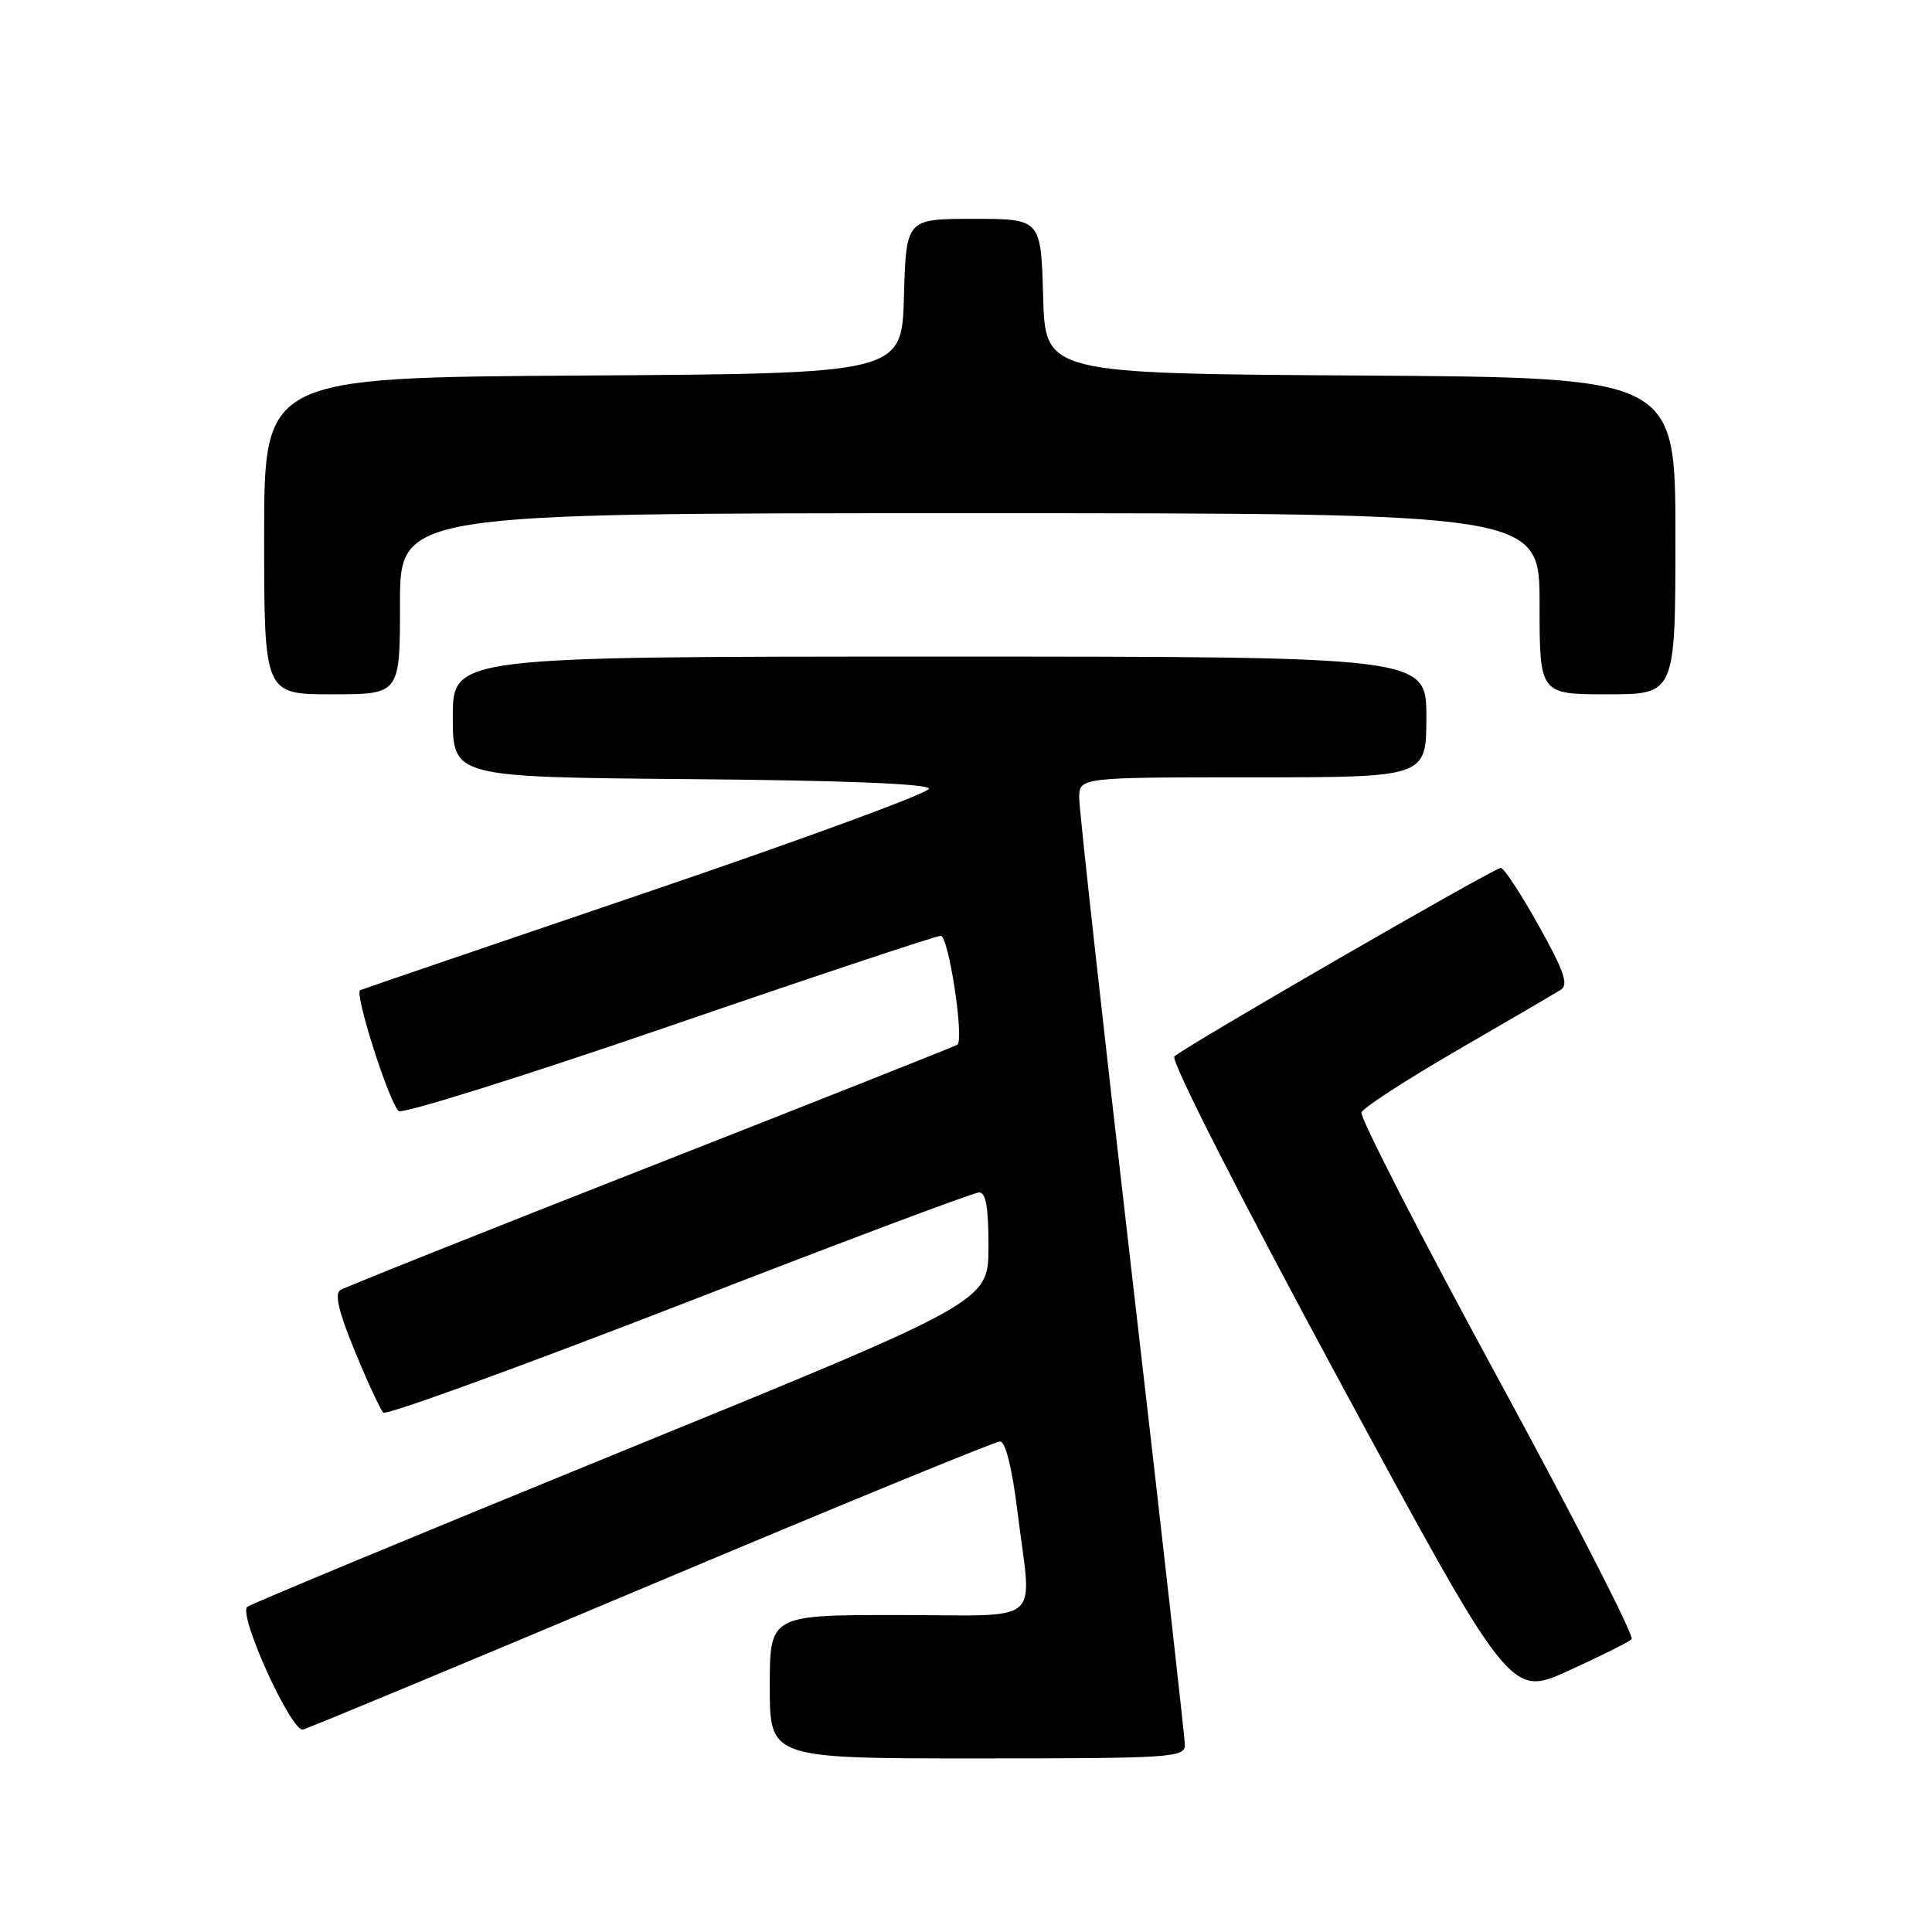 <?xml version="1.0" encoding="UTF-8" standalone="no"?>
<!DOCTYPE svg PUBLIC "-//W3C//DTD SVG 1.1//EN" "http://www.w3.org/Graphics/SVG/1.1/DTD/svg11.dtd" >
<svg xmlns="http://www.w3.org/2000/svg" xmlns:xlink="http://www.w3.org/1999/xlink" version="1.1" viewBox="0 0 256 256">
 <g >
 <path fill="currentColor"
d=" M 157.00 231.24 C 157.00 230.27 153.85 202.26 150.00 169.00 C 146.15 135.74 143.00 107.28 143.00 105.76 C 143.00 103.00 143.00 103.00 166.00 103.00 C 189.00 103.00 189.00 103.00 189.00 95.00 C 189.00 87.00 189.00 87.00 124.50 87.00 C 60.00 87.00 60.00 87.00 60.00 94.99 C 60.00 102.97 60.00 102.97 91.50 103.24 C 111.58 103.40 123.04 103.86 123.10 104.50 C 123.15 105.05 106.38 111.21 85.84 118.19 C 65.31 125.17 48.15 131.02 47.73 131.20 C 46.91 131.53 51.47 145.87 52.82 147.22 C 53.26 147.66 69.35 142.62 88.56 136.02 C 107.78 129.41 124.02 124.01 124.65 124.00 C 125.69 124.00 127.78 137.64 126.86 138.43 C 126.66 138.59 108.44 145.82 86.37 154.48 C 64.30 163.14 45.73 170.55 45.10 170.94 C 44.30 171.43 44.88 173.85 47.03 179.06 C 48.71 183.15 50.41 186.80 50.79 187.18 C 51.18 187.56 68.82 181.15 89.99 172.94 C 111.15 164.72 129.04 158.00 129.74 158.00 C 130.64 158.00 130.99 160.06 130.98 165.25 C 130.96 172.50 130.96 172.50 82.23 192.38 C 55.43 203.32 33.17 212.56 32.76 212.92 C 31.54 214.01 38.61 229.55 40.15 229.17 C 40.89 228.99 61.72 220.32 86.42 209.92 C 111.13 199.51 131.87 191.00 132.51 191.00 C 133.24 191.00 134.12 194.58 134.84 200.44 C 136.71 215.67 138.67 214.00 119.00 214.00 C 102.00 214.00 102.00 214.00 102.00 223.50 C 102.00 233.00 102.00 233.00 129.50 233.00 C 155.10 233.00 157.00 232.88 157.00 231.24 Z  M 216.20 217.20 C 216.59 216.81 208.59 201.21 198.43 182.52 C 188.27 163.83 180.16 148.03 180.40 147.40 C 180.64 146.77 186.39 143.05 193.17 139.12 C 199.95 135.20 206.10 131.60 206.83 131.14 C 207.87 130.47 207.22 128.61 203.88 122.64 C 201.53 118.44 199.28 115.00 198.87 115.00 C 197.97 115.00 156.87 138.75 155.61 139.99 C 155.10 140.51 164.25 158.50 177.43 182.88 C 200.14 224.88 200.14 224.88 207.82 221.39 C 212.05 219.46 215.82 217.58 216.20 217.20 Z  M 53.00 80.00 C 53.00 68.00 53.00 68.00 128.50 68.00 C 204.00 68.00 204.00 68.00 204.00 80.00 C 204.00 92.00 204.00 92.00 213.00 92.00 C 222.00 92.00 222.00 92.00 222.00 71.01 C 222.00 50.02 222.00 50.02 180.25 49.76 C 138.50 49.50 138.50 49.50 138.22 39.25 C 137.93 29.00 137.93 29.00 129.00 29.00 C 120.07 29.00 120.07 29.00 119.78 39.25 C 119.50 49.50 119.50 49.50 77.25 49.76 C 35.00 50.02 35.00 50.02 35.00 71.01 C 35.00 92.00 35.00 92.00 44.00 92.00 C 53.00 92.00 53.00 92.00 53.00 80.00 Z "/>
</g>
</svg>